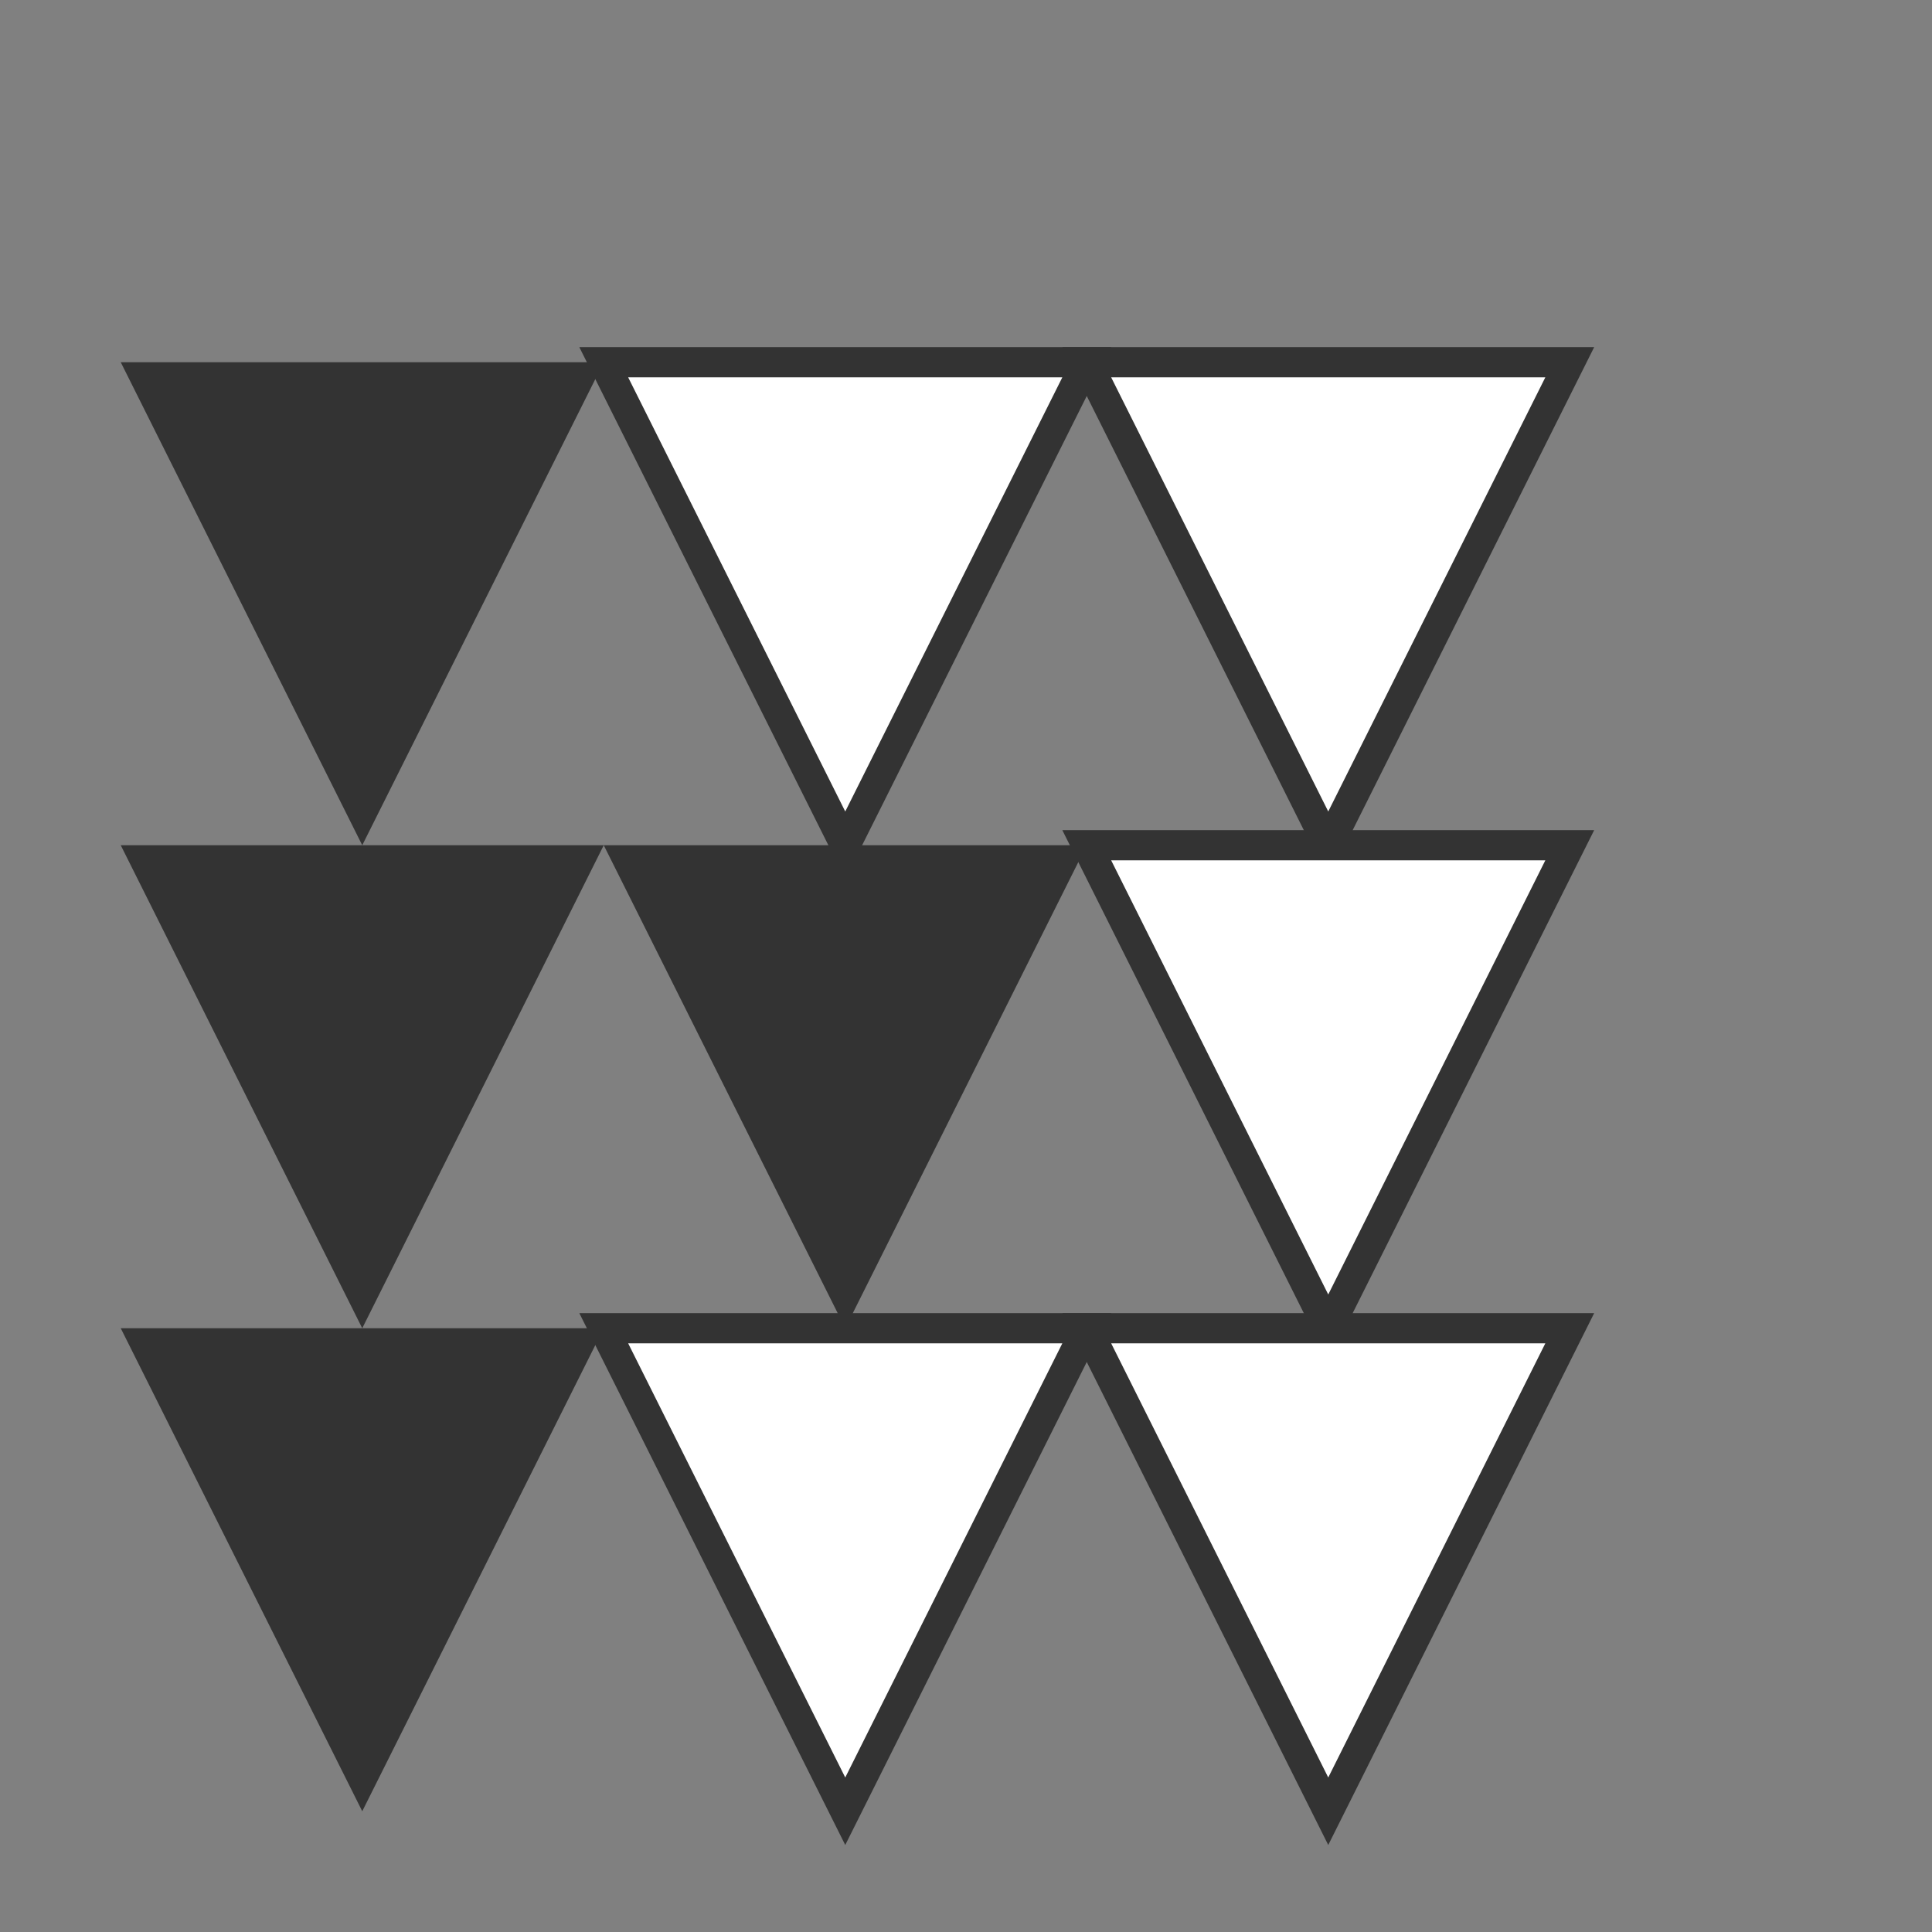 
<svg xmlns="http://www.w3.org/2000/svg" viewBox="0 0 32 32" width="32" height="32">
  <rect x="0" y="0" width="32" height="32" fill="#808080" stroke="none"/>
  <!-- First column -->
  <polygon points="2,6 10,6 6,14" fill="#333333">
    <animate attributeName="opacity" values="0.8;1;0.8" dur="3s" repeatCount="indefinite" />
  </polygon>
  <polygon points="2,14 10,14 6,22" fill="#333333">
    <animate attributeName="opacity" values="0.7;0.9;0.7" dur="3s" begin="0.3s" repeatCount="indefinite" />
  </polygon>
  <polygon points="2,22 10,22 6,30" fill="#333333">
    <animate attributeName="opacity" values="0.6;0.8;0.6" dur="3s" begin="0.6s" repeatCount="indefinite" />
  </polygon>
  
  <!-- Second column -->
  <polygon points="10,6 18,6 14,14" fill="#FFFFFF" stroke="#333333" stroke-width="0.5">
    <animate attributeName="opacity" values="0.8;1;0.8" dur="3s" begin="0.9s" repeatCount="indefinite" />
  </polygon>
  <polygon points="10,14 18,14 14,22" fill="#333333">
    <animate attributeName="opacity" values="0.7;0.9;0.7" dur="3s" begin="1.2s" repeatCount="indefinite" />
  </polygon>
  <polygon points="10,22 18,22 14,30" fill="#FFFFFF" stroke="#333333" stroke-width="0.5">
    <animate attributeName="opacity" values="0.6;0.8;0.6" dur="3s" begin="1.5s" repeatCount="indefinite" />
  </polygon>
  
  <!-- Third column -->
  <polygon points="18,6 26,6 22,14" fill="#FFFFFF" stroke="#333333" stroke-width="0.5">
    <animate attributeName="opacity" values="0.8;1;0.8" dur="3s" begin="1.8s" repeatCount="indefinite" />
  </polygon>
  <polygon points="18,14 26,14 22,22" fill="#FFFFFF" stroke="#333333" stroke-width="0.5">
    <animate attributeName="opacity" values="0.7;0.9;0.7" dur="3s" begin="2.1s" repeatCount="indefinite" />
  </polygon>
  <polygon points="18,22 26,22 22,30" fill="#FFFFFF" stroke="#333333" stroke-width="0.5">
    <animate attributeName="opacity" values="0.6;0.8;0.6" dur="3s" begin="2.4s" repeatCount="indefinite" />
  </polygon>
</svg>
